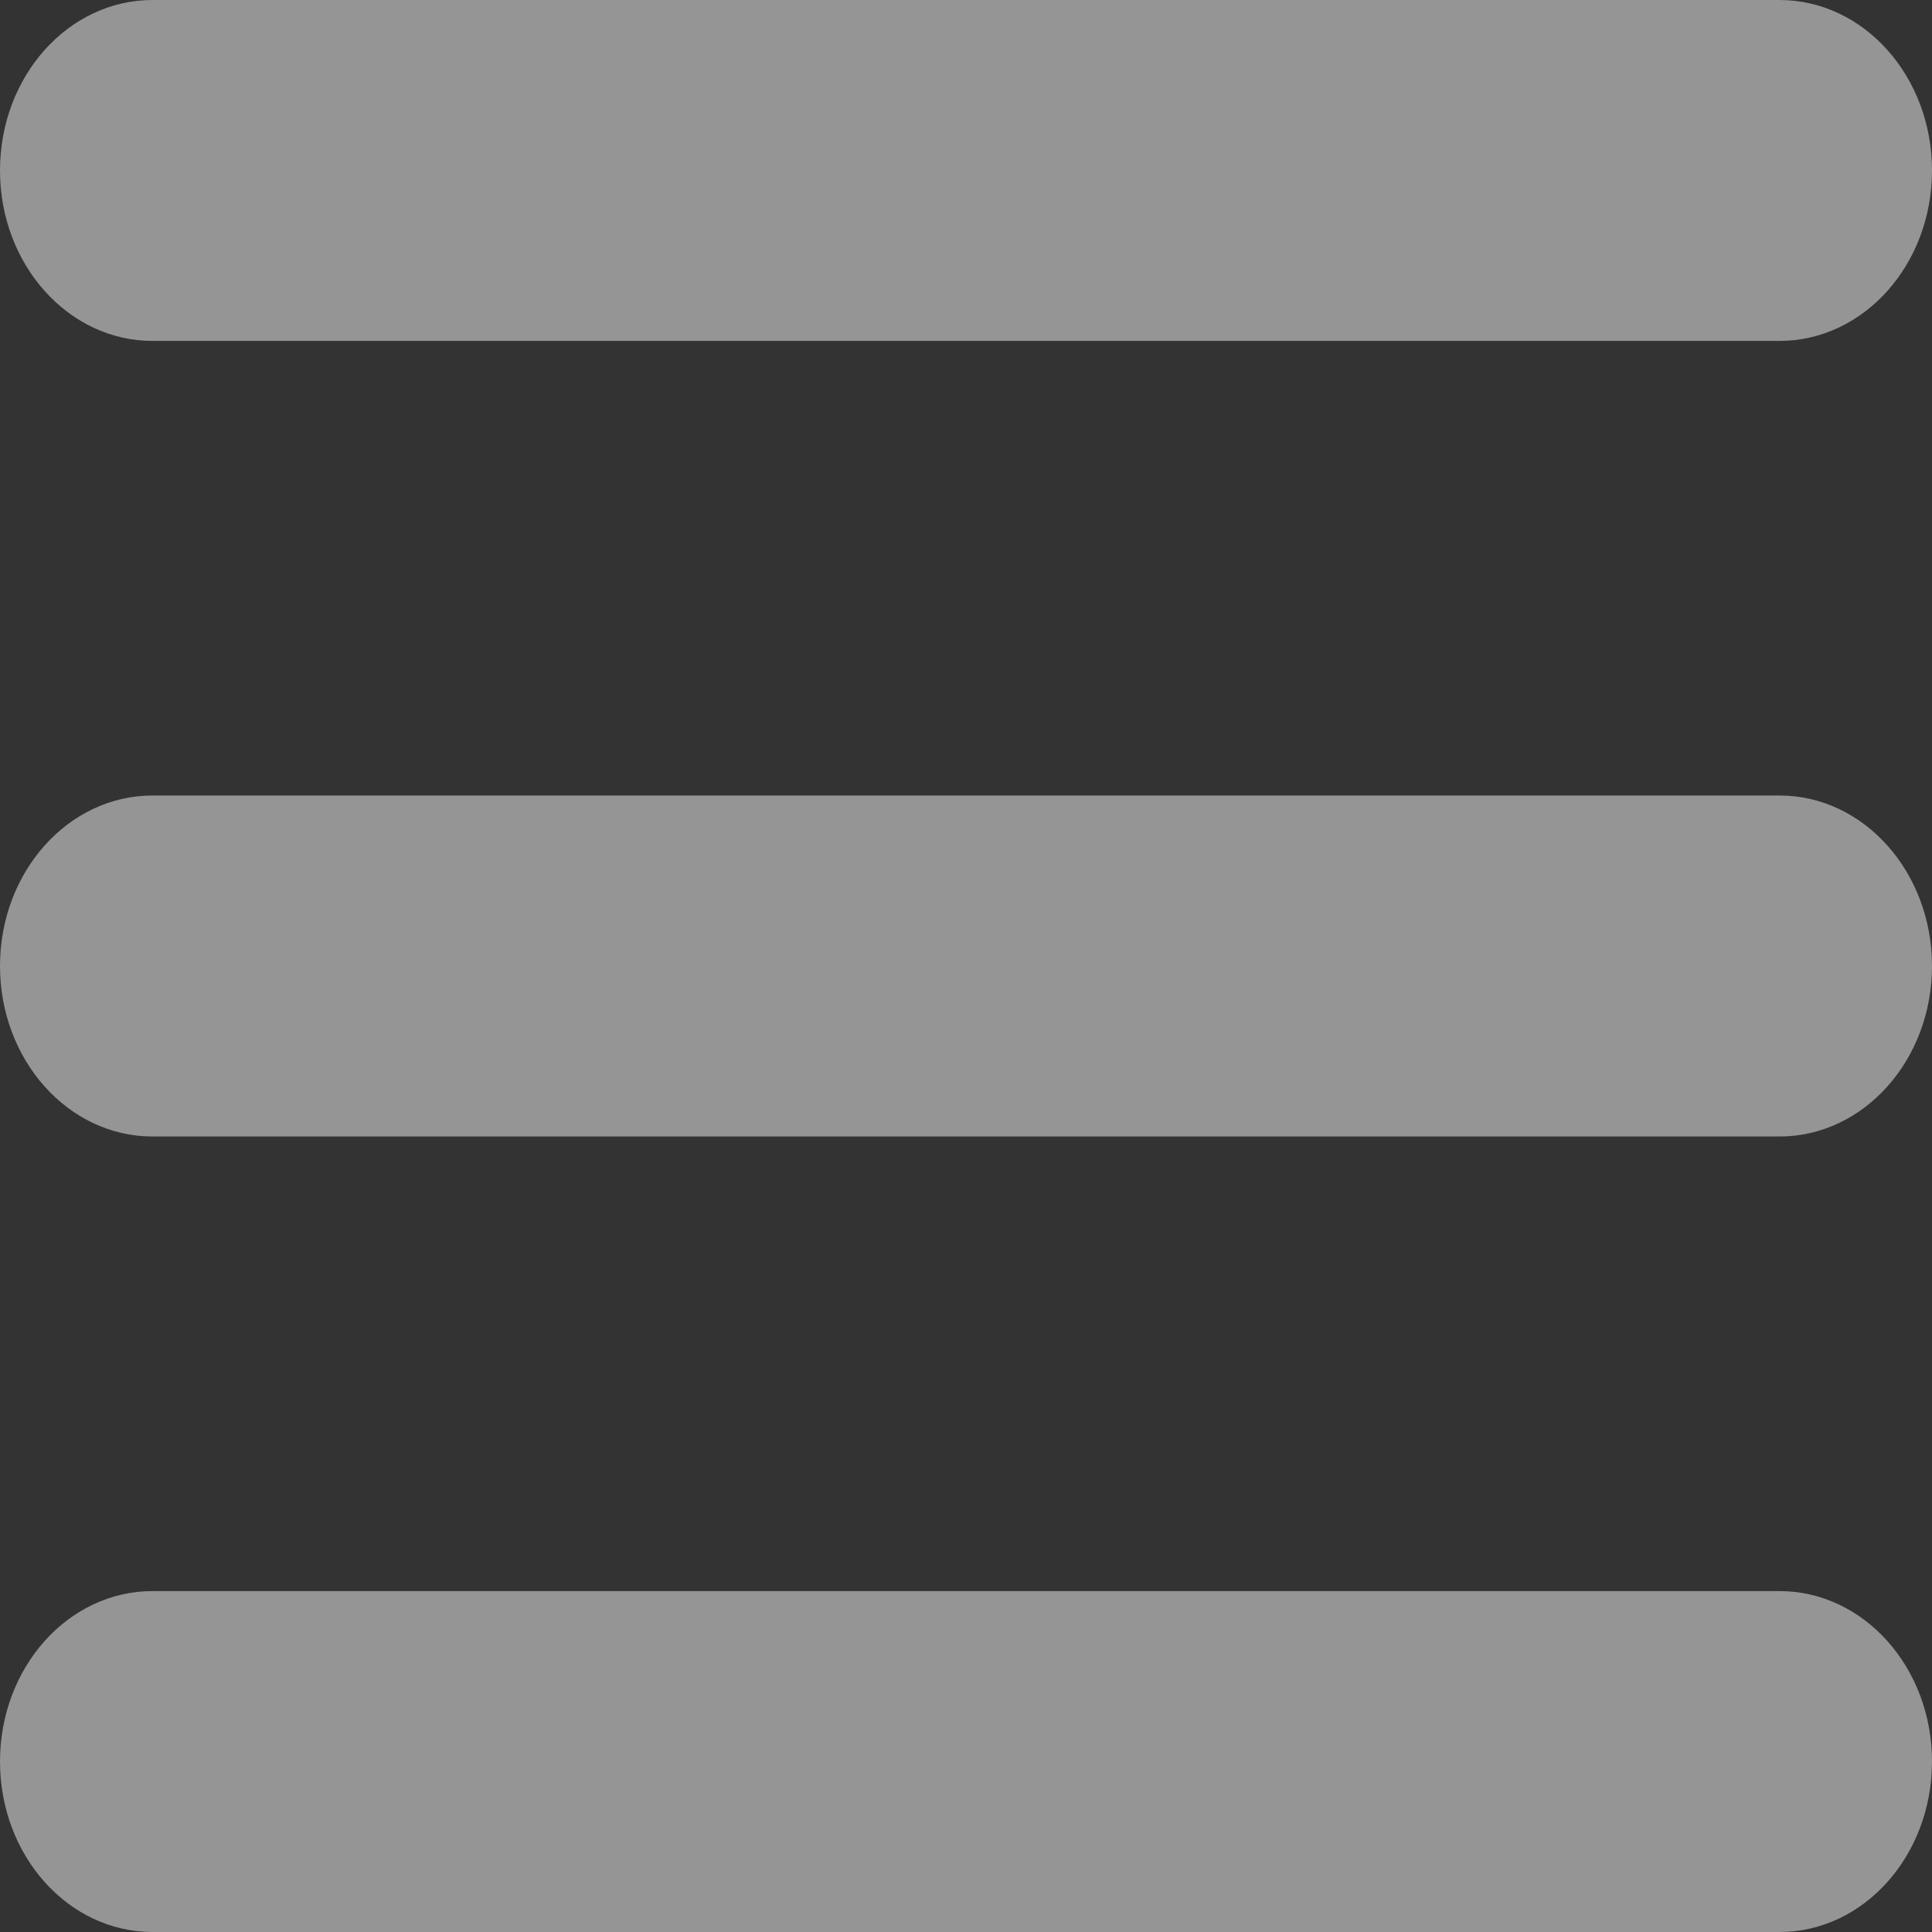 <svg width="24" height="24" viewBox="0 0 24 24" fill="none" xmlns="http://www.w3.org/2000/svg">
<rect x="0" y="0" width="24" height="24" fill="#333333" stroke="none"/>
<g opacity="0.48">
<path d="M0 2.118C0 0.948 0.848 0 1.895 0H22.105C23.152 0 24 0.948 24 2.118C24 3.287 23.152 4.235 22.105 4.235H1.895C0.848 4.235 0 3.287 0 2.118Z" fill="white"/>
<path d="M0 12C0 10.831 0.848 9.882 1.895 9.882H22.105C23.152 9.882 24 10.831 24 12C24 13.169 23.152 14.118 22.105 14.118H1.895C0.848 14.118 0 13.169 0 12Z" fill="white"/>
<path d="M1.895 19.765C0.848 19.765 0 20.713 0 21.882C0 23.052 0.848 24 1.895 24H22.105C23.152 24 24 23.052 24 21.882C24 20.713 23.152 19.765 22.105 19.765H1.895Z" fill="white"/>
</g>
</svg>
